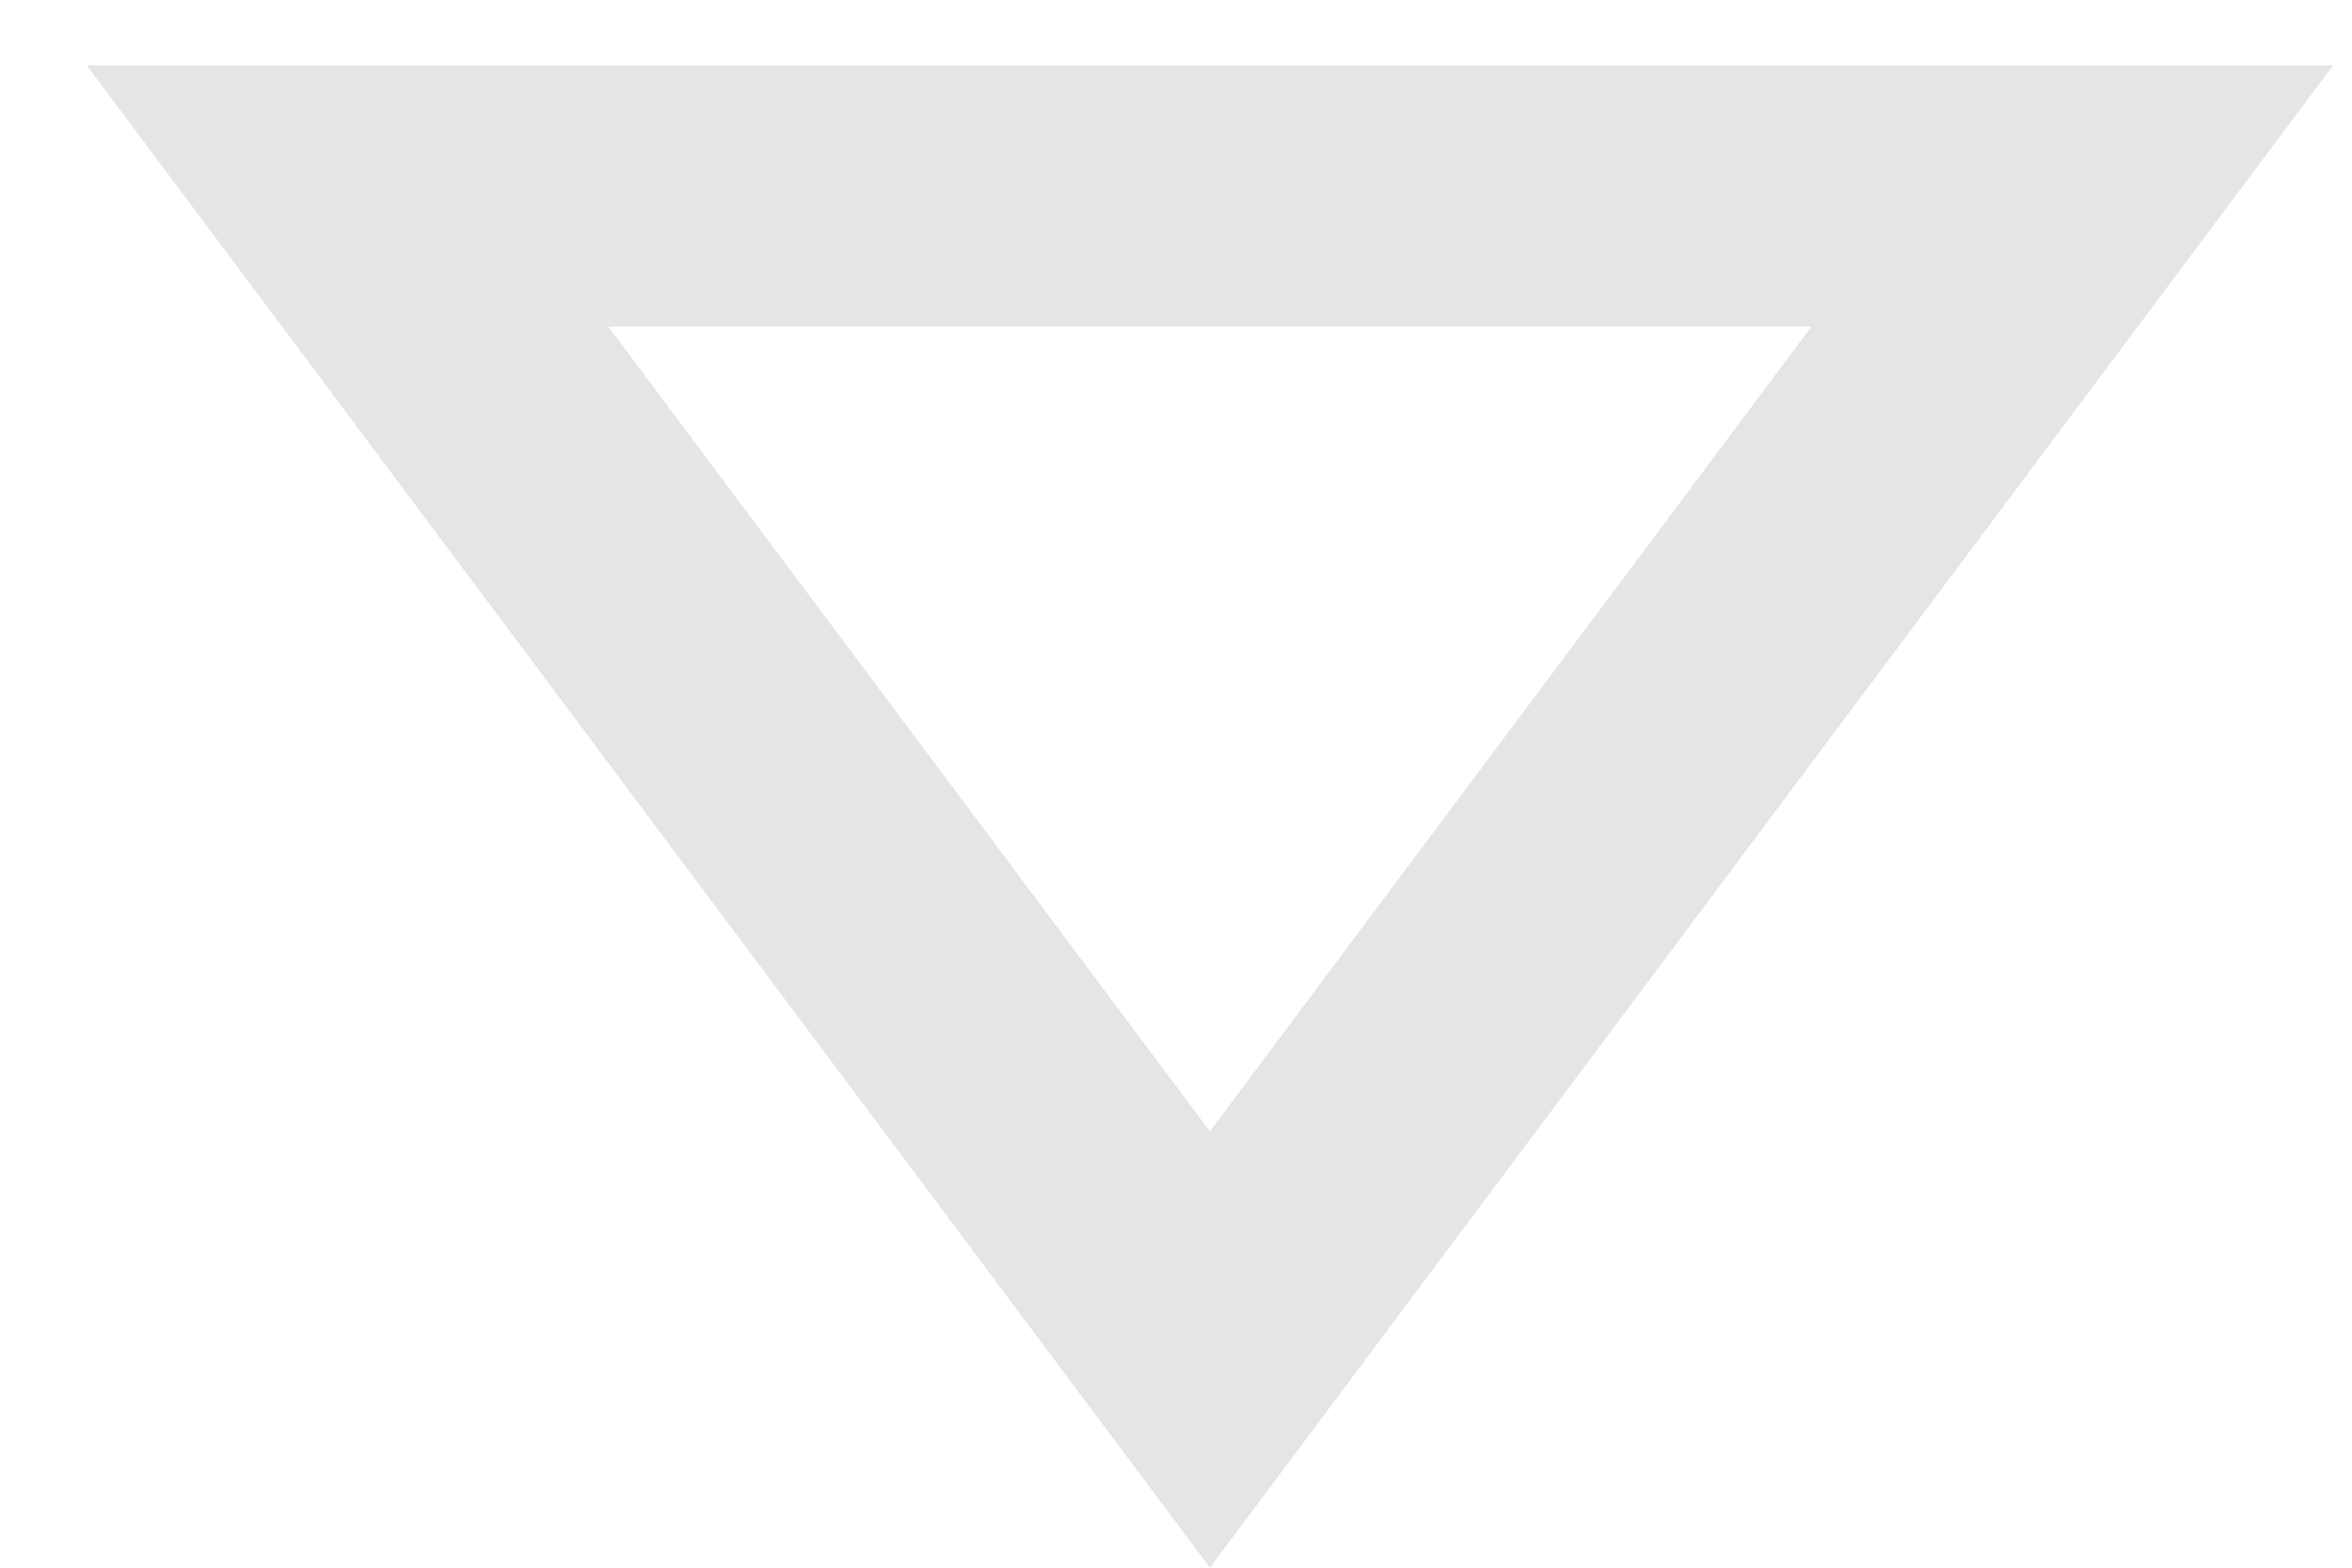 <svg width="27" height="18" viewBox="0 0 27 18" fill="none" xmlns="http://www.w3.org/2000/svg">
<path d="M23.789 2.25L13.889 15.495L3.989 2.25L23.789 2.25Z" stroke="#E7E5E4" stroke-width="3"/>
</svg>
